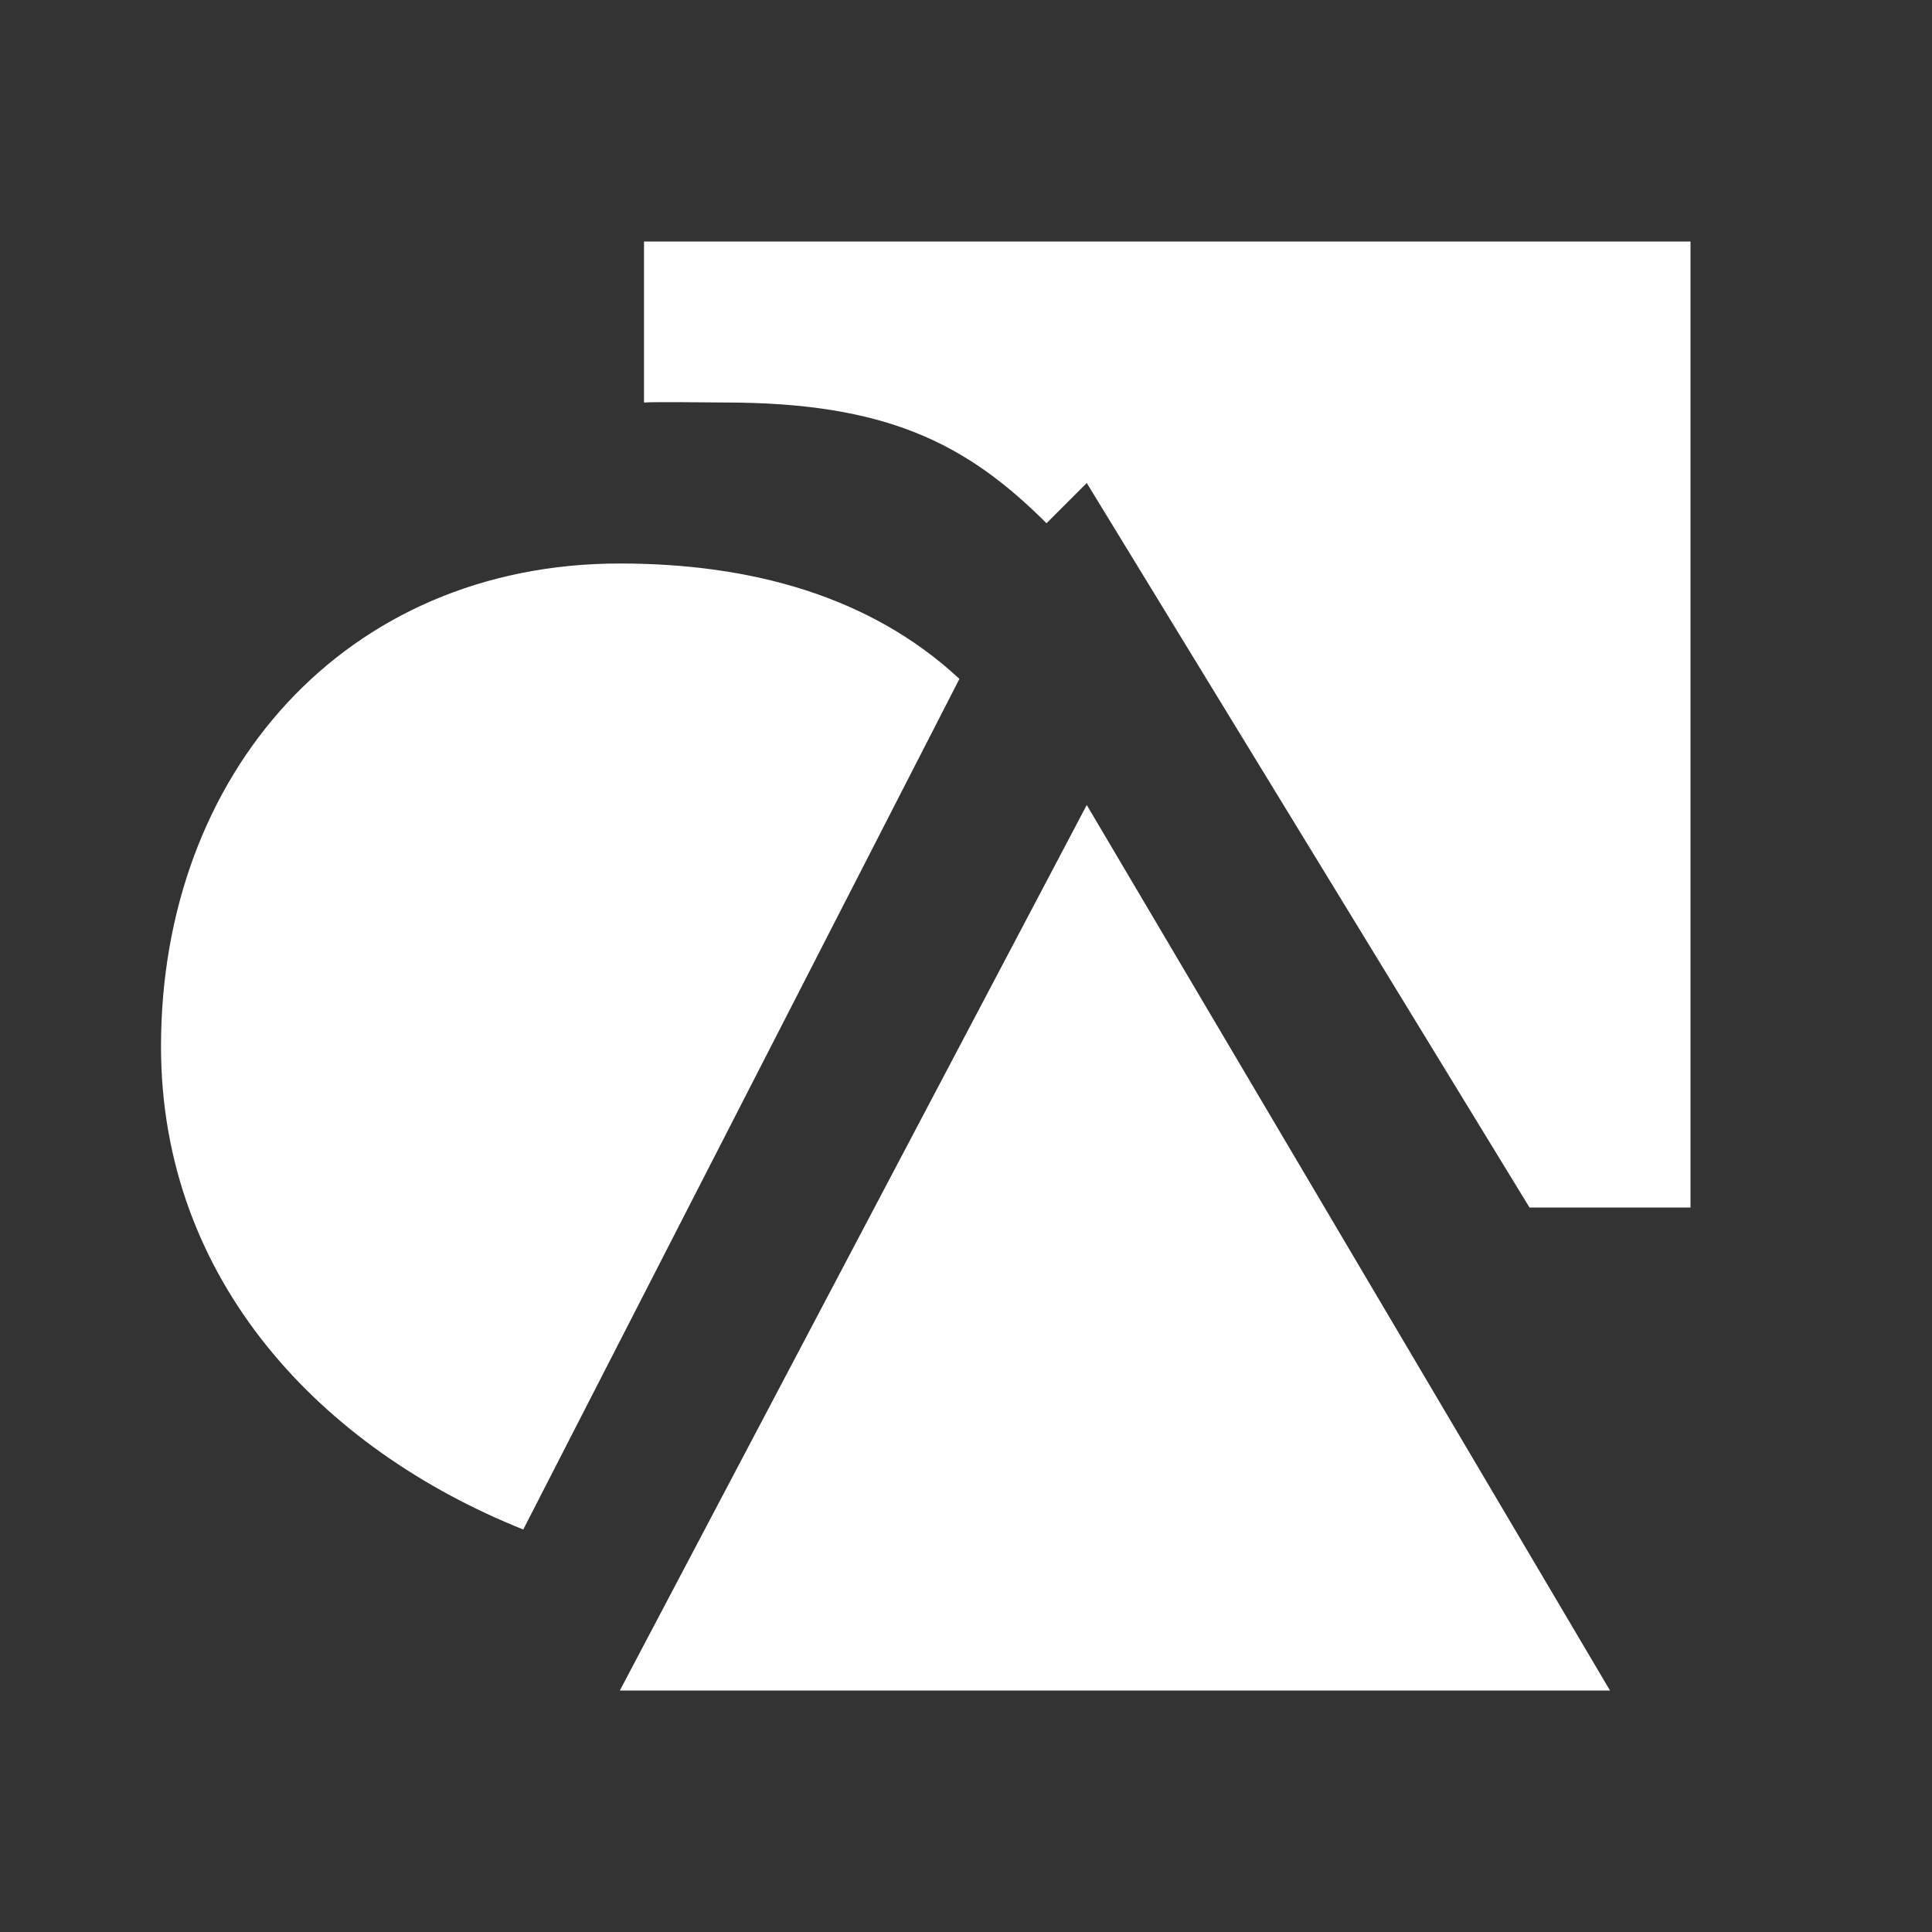 <svg width="512" height="512" viewBox="0 0 512 512" fill="none" xmlns="http://www.w3.org/2000/svg">
<rect x="0" y="0" width="512" height="512" fill="#333333" stroke="none"/>
<path fill-rule="evenodd" clip-rule="evenodd" d="M405.333 320L288 128L277.335 138.667C256.002 117.333 234.669 106.667 192.002 106.667C188.597 106.667 174.016 106.448 170.667 106.667V64H448.002V320H405.333ZM138.669 405.333C85.335 384 42.669 339.518 42.669 277.333C42.669 205.004 91.512 149.333 164.267 149.333C199.062 149.333 230.707 158.004 254.255 179.911L138.669 405.333ZM288 213.333L426.667 448H164.267L288 213.333Z" fill="white"/>
</svg>
